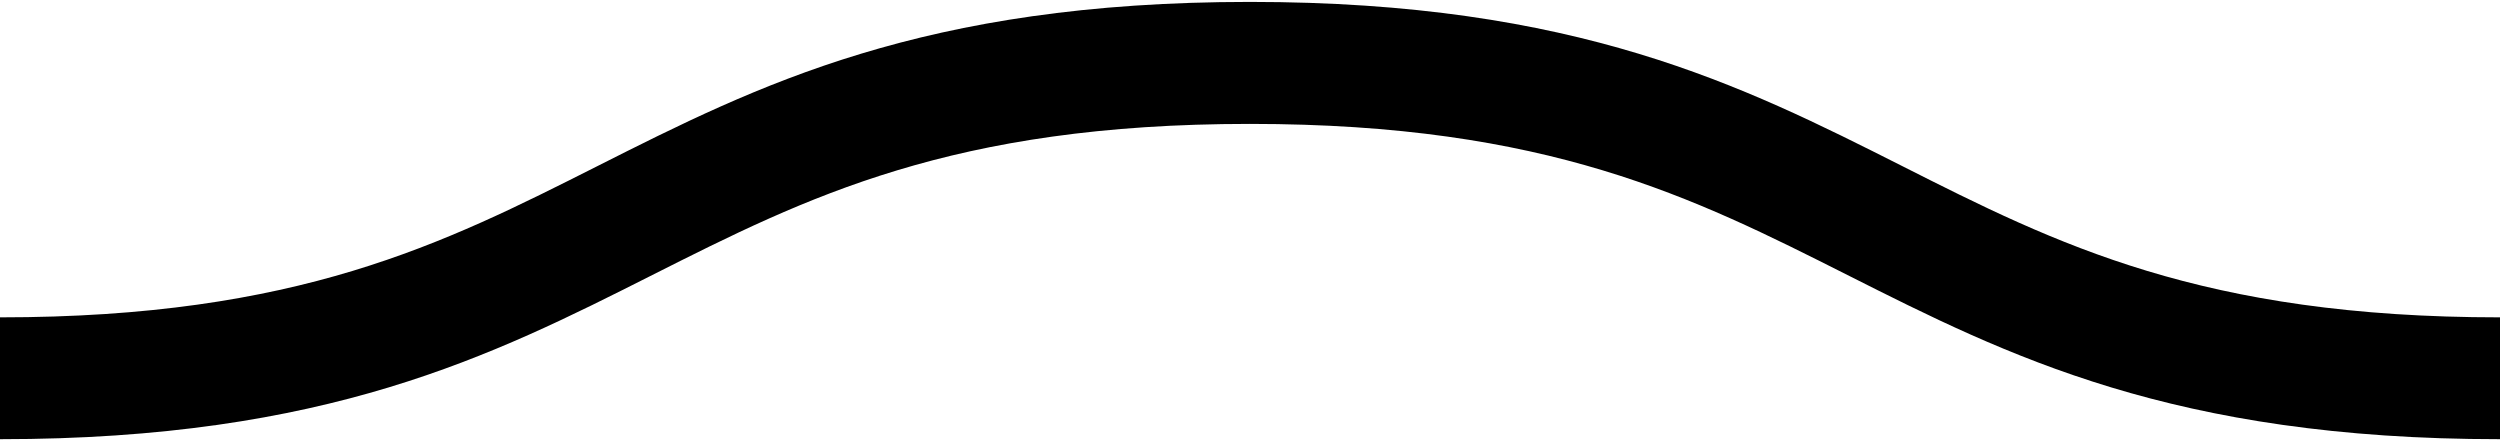 <?xml version="1.0" encoding="utf-8"?>
<!-- Generator: Adobe Illustrator 16.0.0, SVG Export Plug-In . SVG Version: 6.00 Build 0)  -->
<!DOCTYPE svg PUBLIC "-//W3C//DTD SVG 1.1//EN" "http://www.w3.org/Graphics/SVG/1.1/DTD/svg11.dtd">
<svg version="1.1" id="Layer_1" xmlns="http://www.w3.org/2000/svg" xmlns:xlink="http://www.w3.org/1999/xlink" x="0px" y="0px"
	 width="34px" height="6px" viewBox="0 0 34 6" enable-background="new 0 0 34 6" xml:space="preserve">
<g>
	<path d="M34,5.973c-4.448,0-6.697-1.135-8.875-2.233c-2.096-1.057-4.074-2.055-8.127-2.055c-4.052,0-6.031,0.999-8.126,2.055
		C6.696,4.838,4.447,5.973,0,5.973V4.316c4.053,0,6.031-1,8.125-2.057c2.176-1.098,4.426-2.233,8.873-2.233
		c4.445,0,6.697,1.135,8.873,2.233C27.967,3.318,29.947,4.316,34,4.316V5.973z"/>
</g>
</svg>
